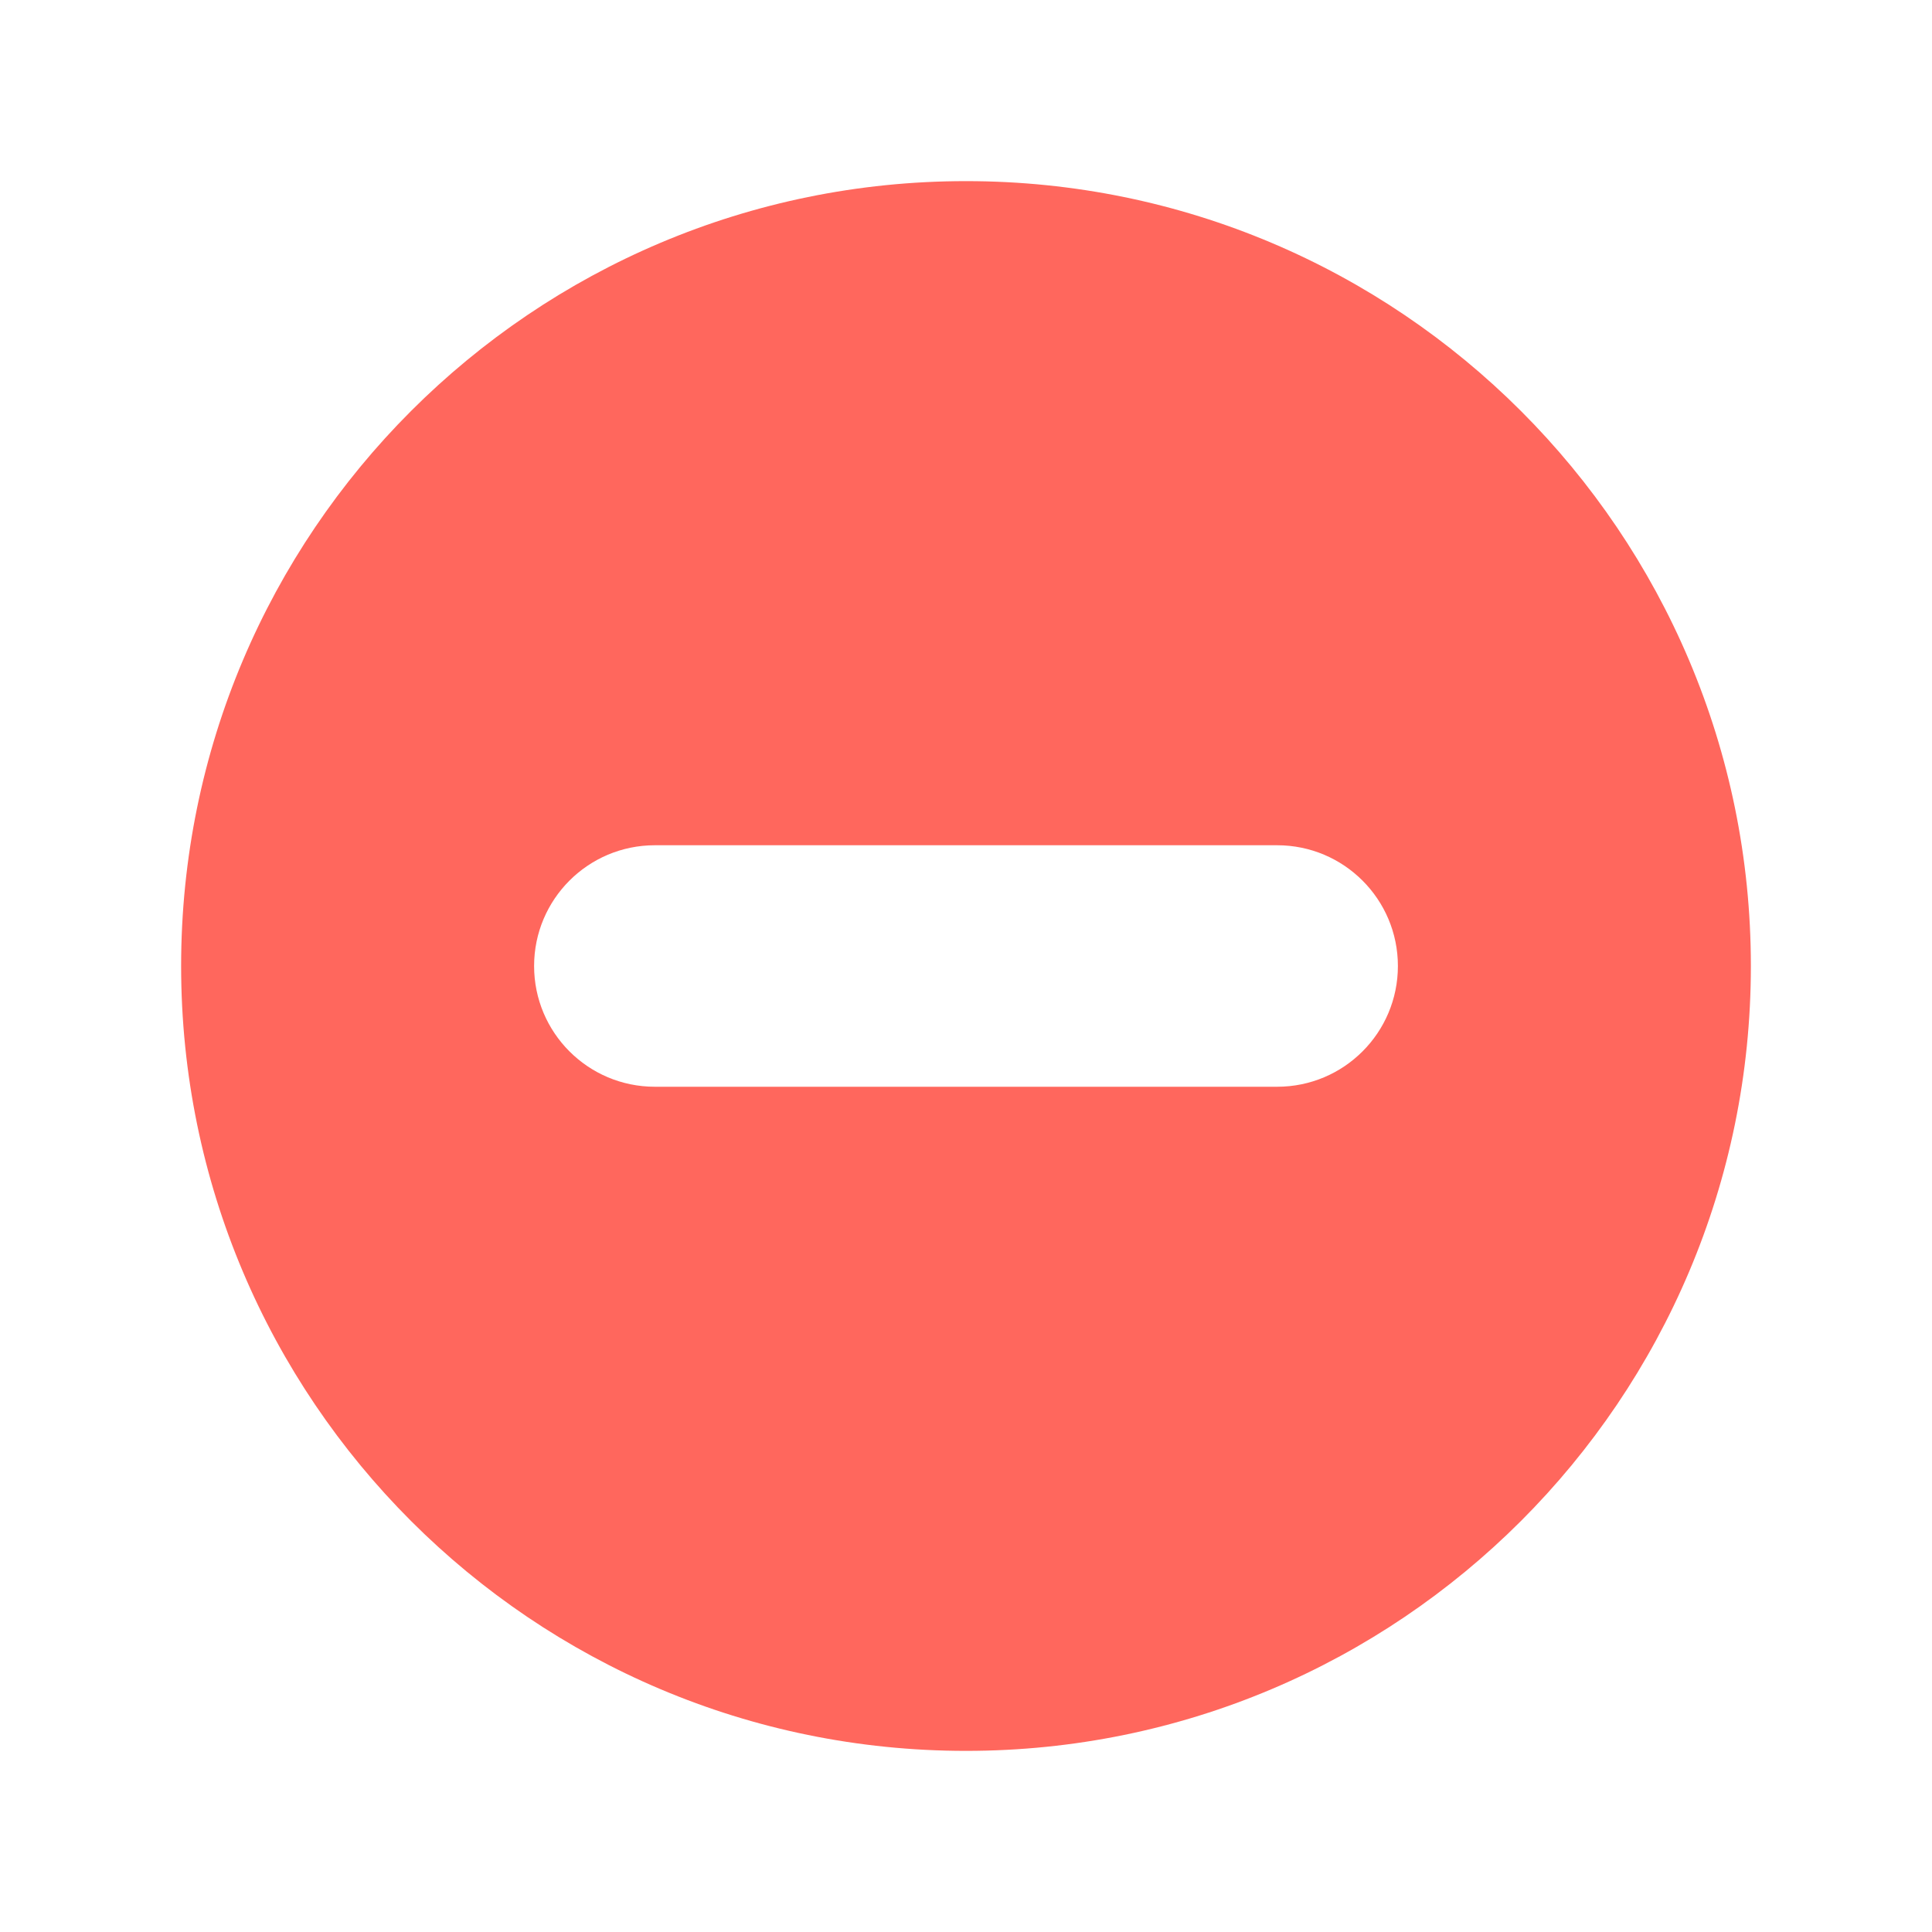 <svg width="20" height="20" viewBox="0 0 20 20" fill="none" xmlns="http://www.w3.org/2000/svg">
<path fill-rule="evenodd" clip-rule="evenodd" d="M10 18.125C14.487 18.125 18.125 14.487 18.125 10C18.125 5.513 14.487 1.875 10 1.875C5.513 1.875 1.875 5.513 1.875 10C1.875 14.487 5.513 18.125 10 18.125ZM6.779 8.75C6.088 8.75 5.529 9.31 5.529 10C5.529 10.69 6.088 11.25 6.779 11.25H13.221C13.912 11.25 14.471 10.69 14.471 10C14.471 9.31 13.912 8.75 13.221 8.75H6.779Z" fill="#FF675D"/>
</svg>
